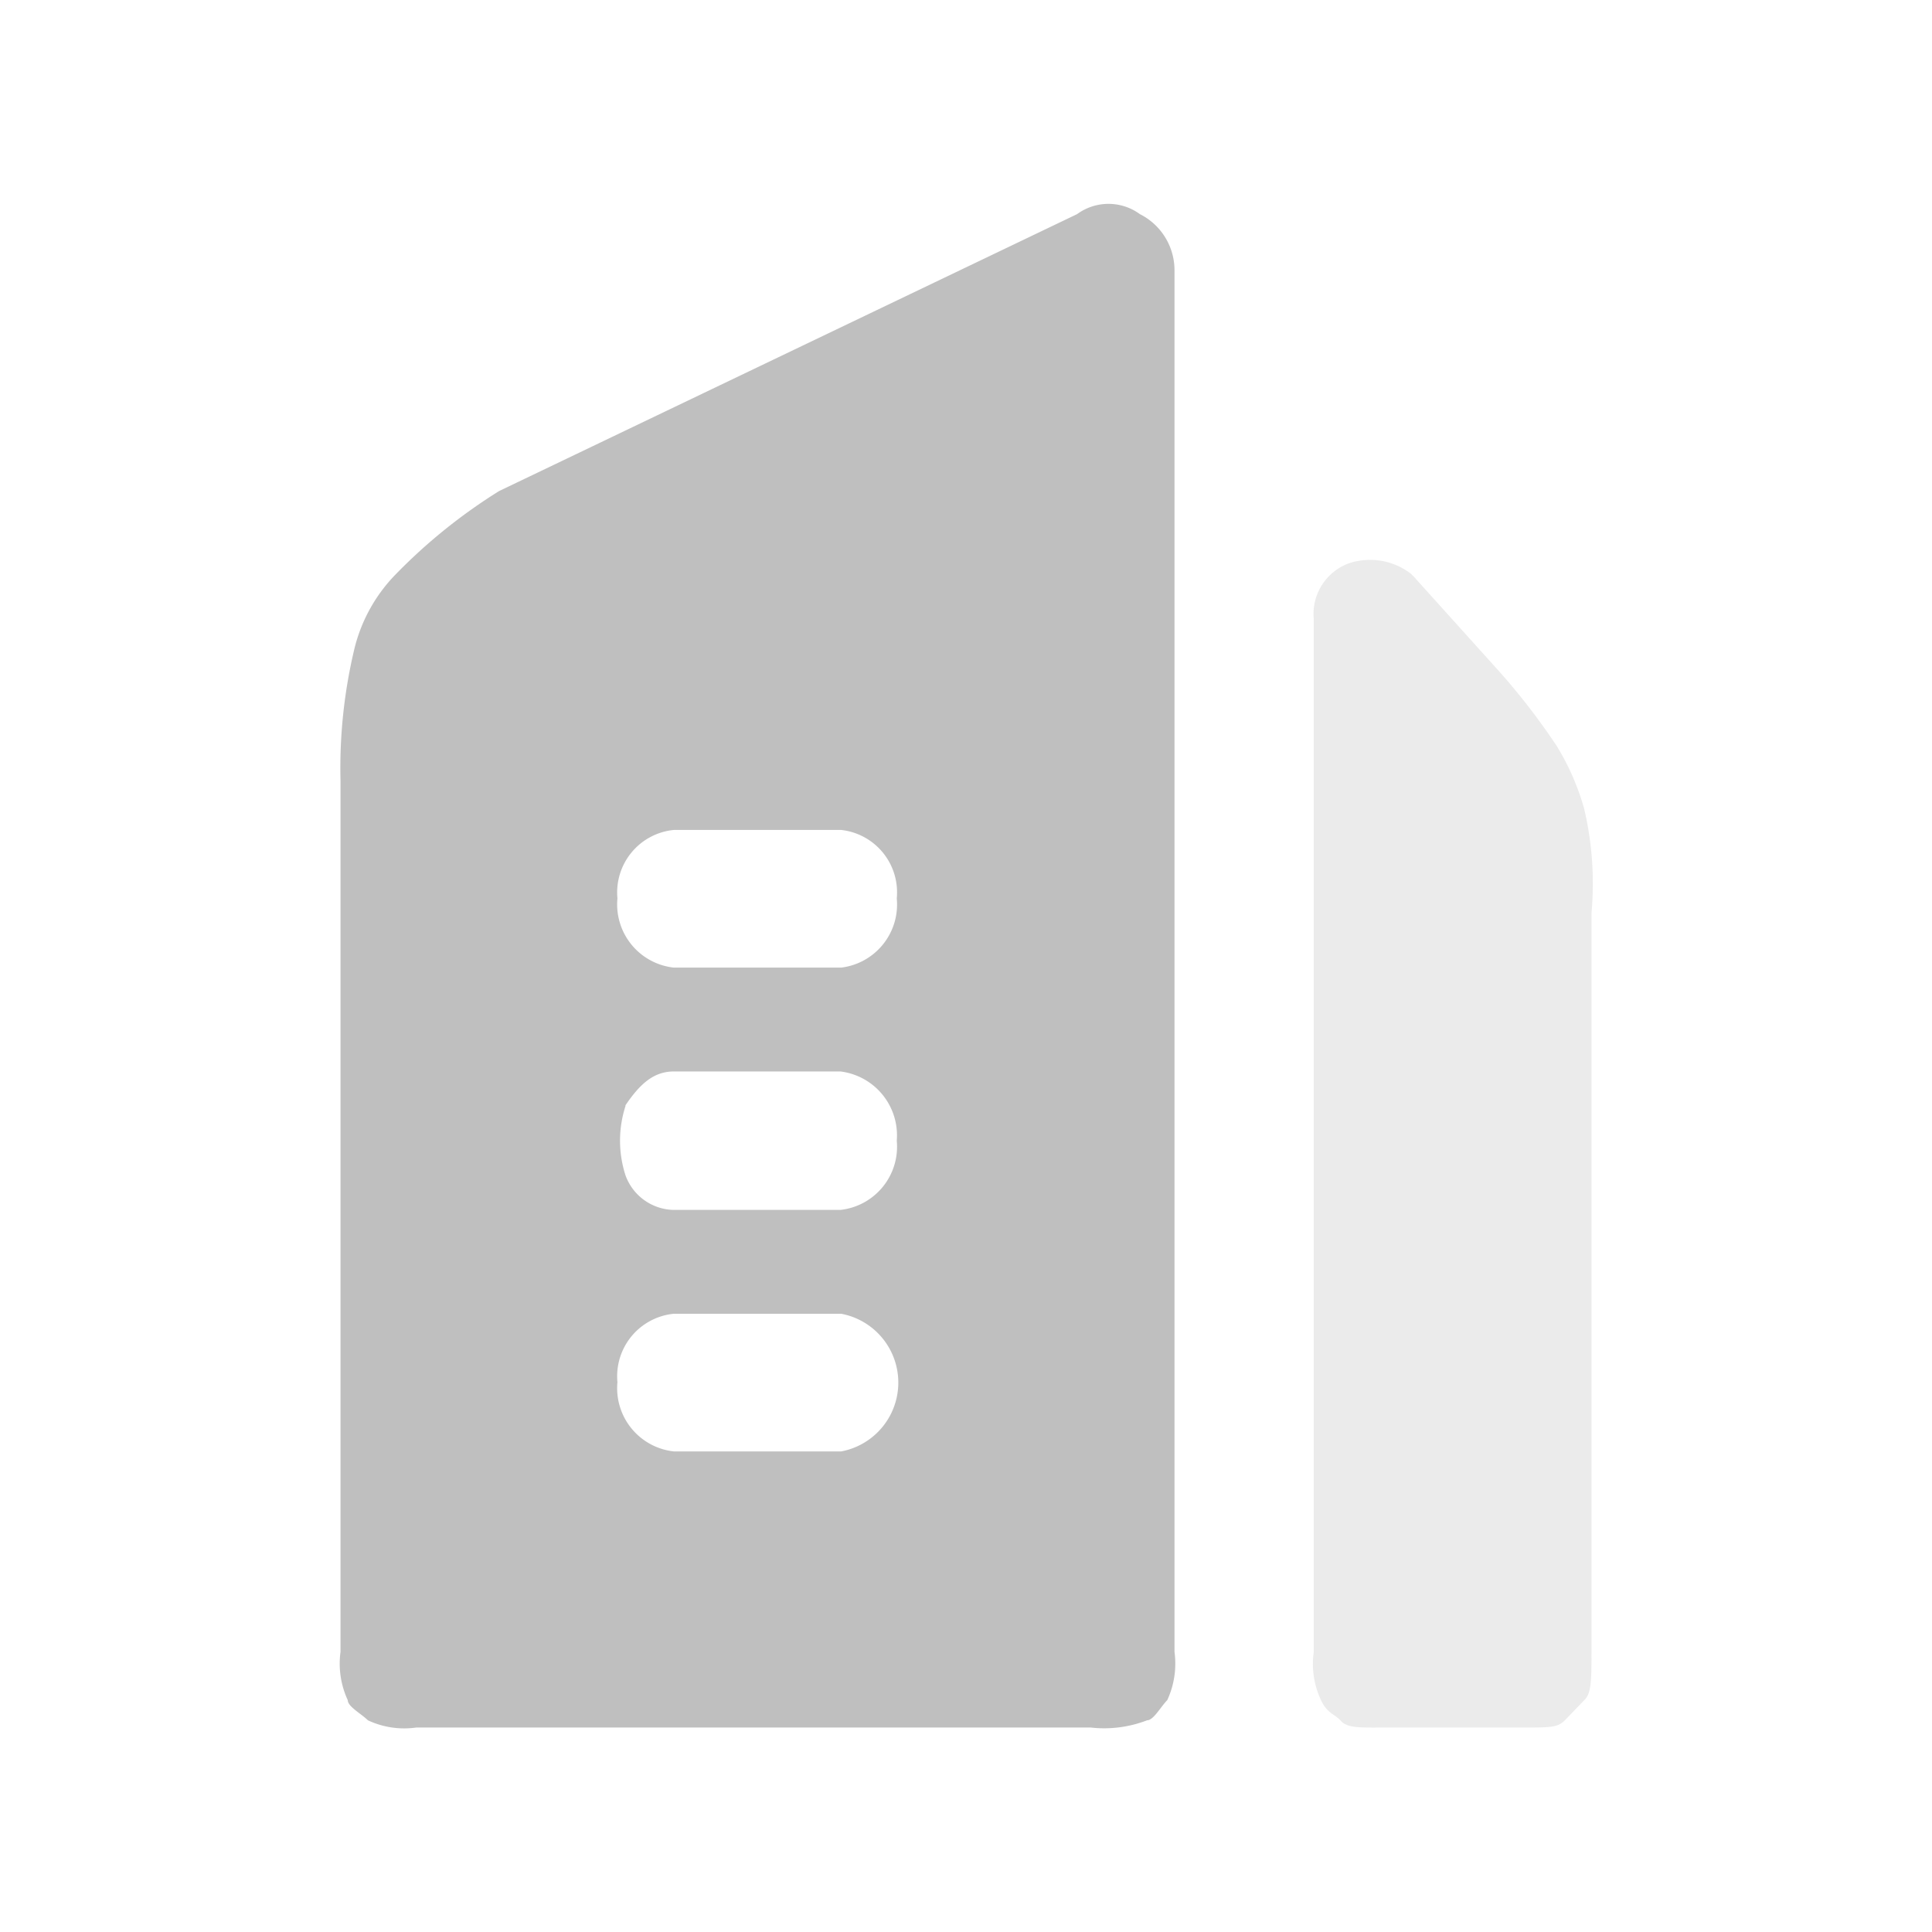 <?xml version="1.0" standalone="no"?><!DOCTYPE svg PUBLIC "-//W3C//DTD SVG 1.1//EN" "http://www.w3.org/Graphics/SVG/1.1/DTD/svg11.dtd"><svg t="1698811381030" class="icon" viewBox="0 0 1024 1024" version="1.1" xmlns="http://www.w3.org/2000/svg" p-id="8877" xmlns:xlink="http://www.w3.org/1999/xlink" width="200" height="200"><path d="M264.533 260.267l306.347-146.773a28.16 28.16 0 0 1 33.28 0 33.28 33.28 0 0 1 18.347 29.44v732.587a46.08 46.08 0 0 1-3.84 25.6c-3.413 3.413-7.253 10.667-10.667 10.667a63.147 63.147 0 0 1-29.867 3.84H220.587a45.227 45.227 0 0 1-25.6-3.84c-3.413-3.413-10.667-7.253-10.667-10.667a46.08 46.08 0 0 1-3.84-25.6V413.867a271.787 271.787 0 0 1 7.253-69.547 85.333 85.333 0 0 1 22.187-40.107A291.413 291.413 0 0 1 264.533 260.267z m62.72 215.893a33.707 33.707 0 0 0 29.867 36.693h88.747a33.707 33.707 0 0 0 29.44-36.693 33.28 33.28 0 0 0-29.44-36.267H357.12a33.28 33.28 0 0 0-29.867 36.267z m4.267 110.08a59.733 59.733 0 0 0 0 36.693 27.733 27.733 0 0 0 25.6 18.347h88.32a33.707 33.707 0 0 0 29.867-36.693 34.133 34.133 0 0 0-29.867-36.693H357.12c-11.093 0-18.347 7.253-25.6 17.92z m-4.267 146.347a33.707 33.707 0 0 0 29.867 36.693h88.747a37.12 37.12 0 0 0 0-72.96H357.12a33.28 33.28 0 0 0-29.867 36.267z" fill="#bfbfbf" p-id="8878"></path><path d="M747.947 304.213a35.413 35.413 0 0 0-33.28-5.547 28.587 28.587 0 0 0-18.347 29.44v547.413a45.227 45.227 0 0 0 3.84 25.6c3.413 7.253 7.253 7.253 10.667 11.093s11.093 3.413 22.187 3.413h73.813c14.933 0 18.347 0 22.187-3.413l10.667-11.093c3.84-3.413 3.84-11.093 3.84-25.6v-391.68a173.227 173.227 0 0 0-3.84-55.04 131.413 131.413 0 0 0-14.507-33.28 353.28 353.28 0 0 0-33.28-42.667l-42.667-47.36z" fill="#bfbfbf" opacity=".32" p-id="8879"></path></svg>